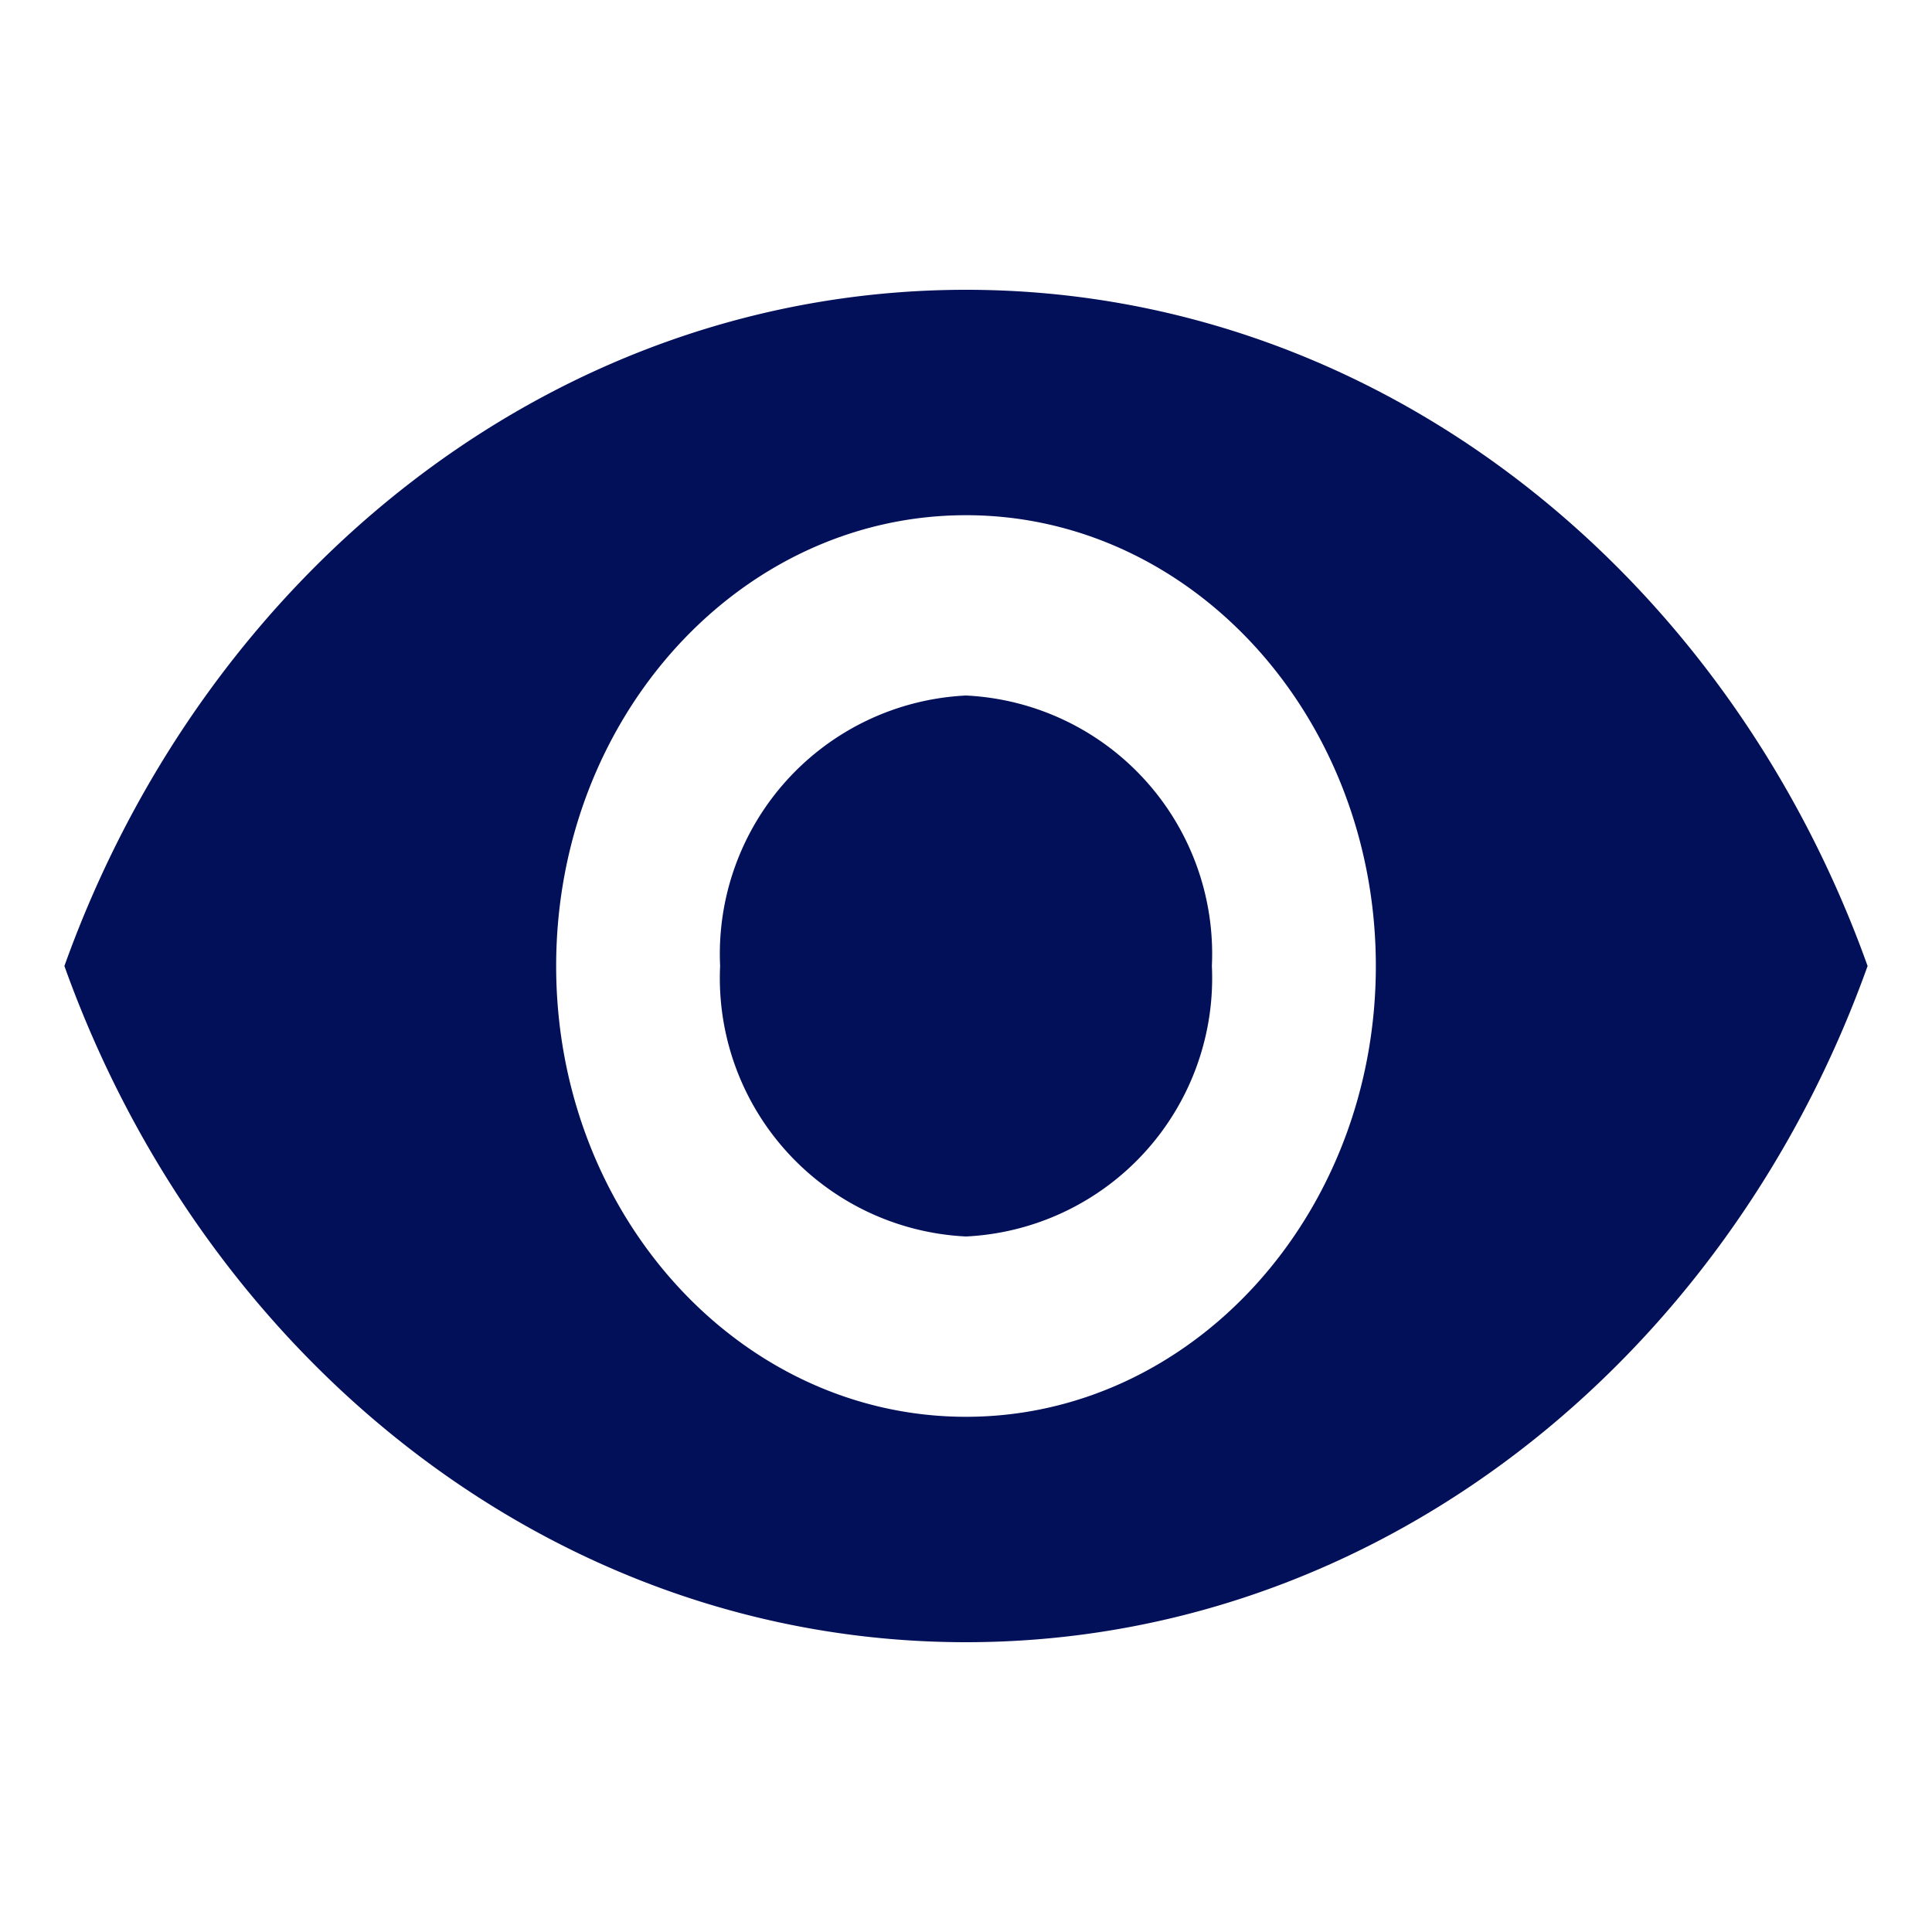 <svg id="visibility-24px" xmlns="http://www.w3.org/2000/svg" width="30" height="30" viewBox="0 0 30 30">
  <path id="Path_1783" data-name="Path 1783" d="M0,0H30V30H0Z" fill="none"/>
  <path id="Path_1784" data-name="Path 1784" d="M15,4.5C8.636,4.5,3.2,8.854,1,15c2.2,6.146,7.636,10.5,14,10.5S26.8,21.146,29,15C26.8,8.854,21.364,4.5,15,4.5ZM15,22c-3.513,0-6.364-3.136-6.364-7S11.487,8,15,8s6.364,3.136,6.364,7S18.513,22,15,22Zm0-11.2A4.017,4.017,0,0,0,11.182,15,4.017,4.017,0,0,0,15,19.2,4.017,4.017,0,0,0,18.818,15,4.017,4.017,0,0,0,15,10.8Z" fill="#020f59"/>
</svg>
